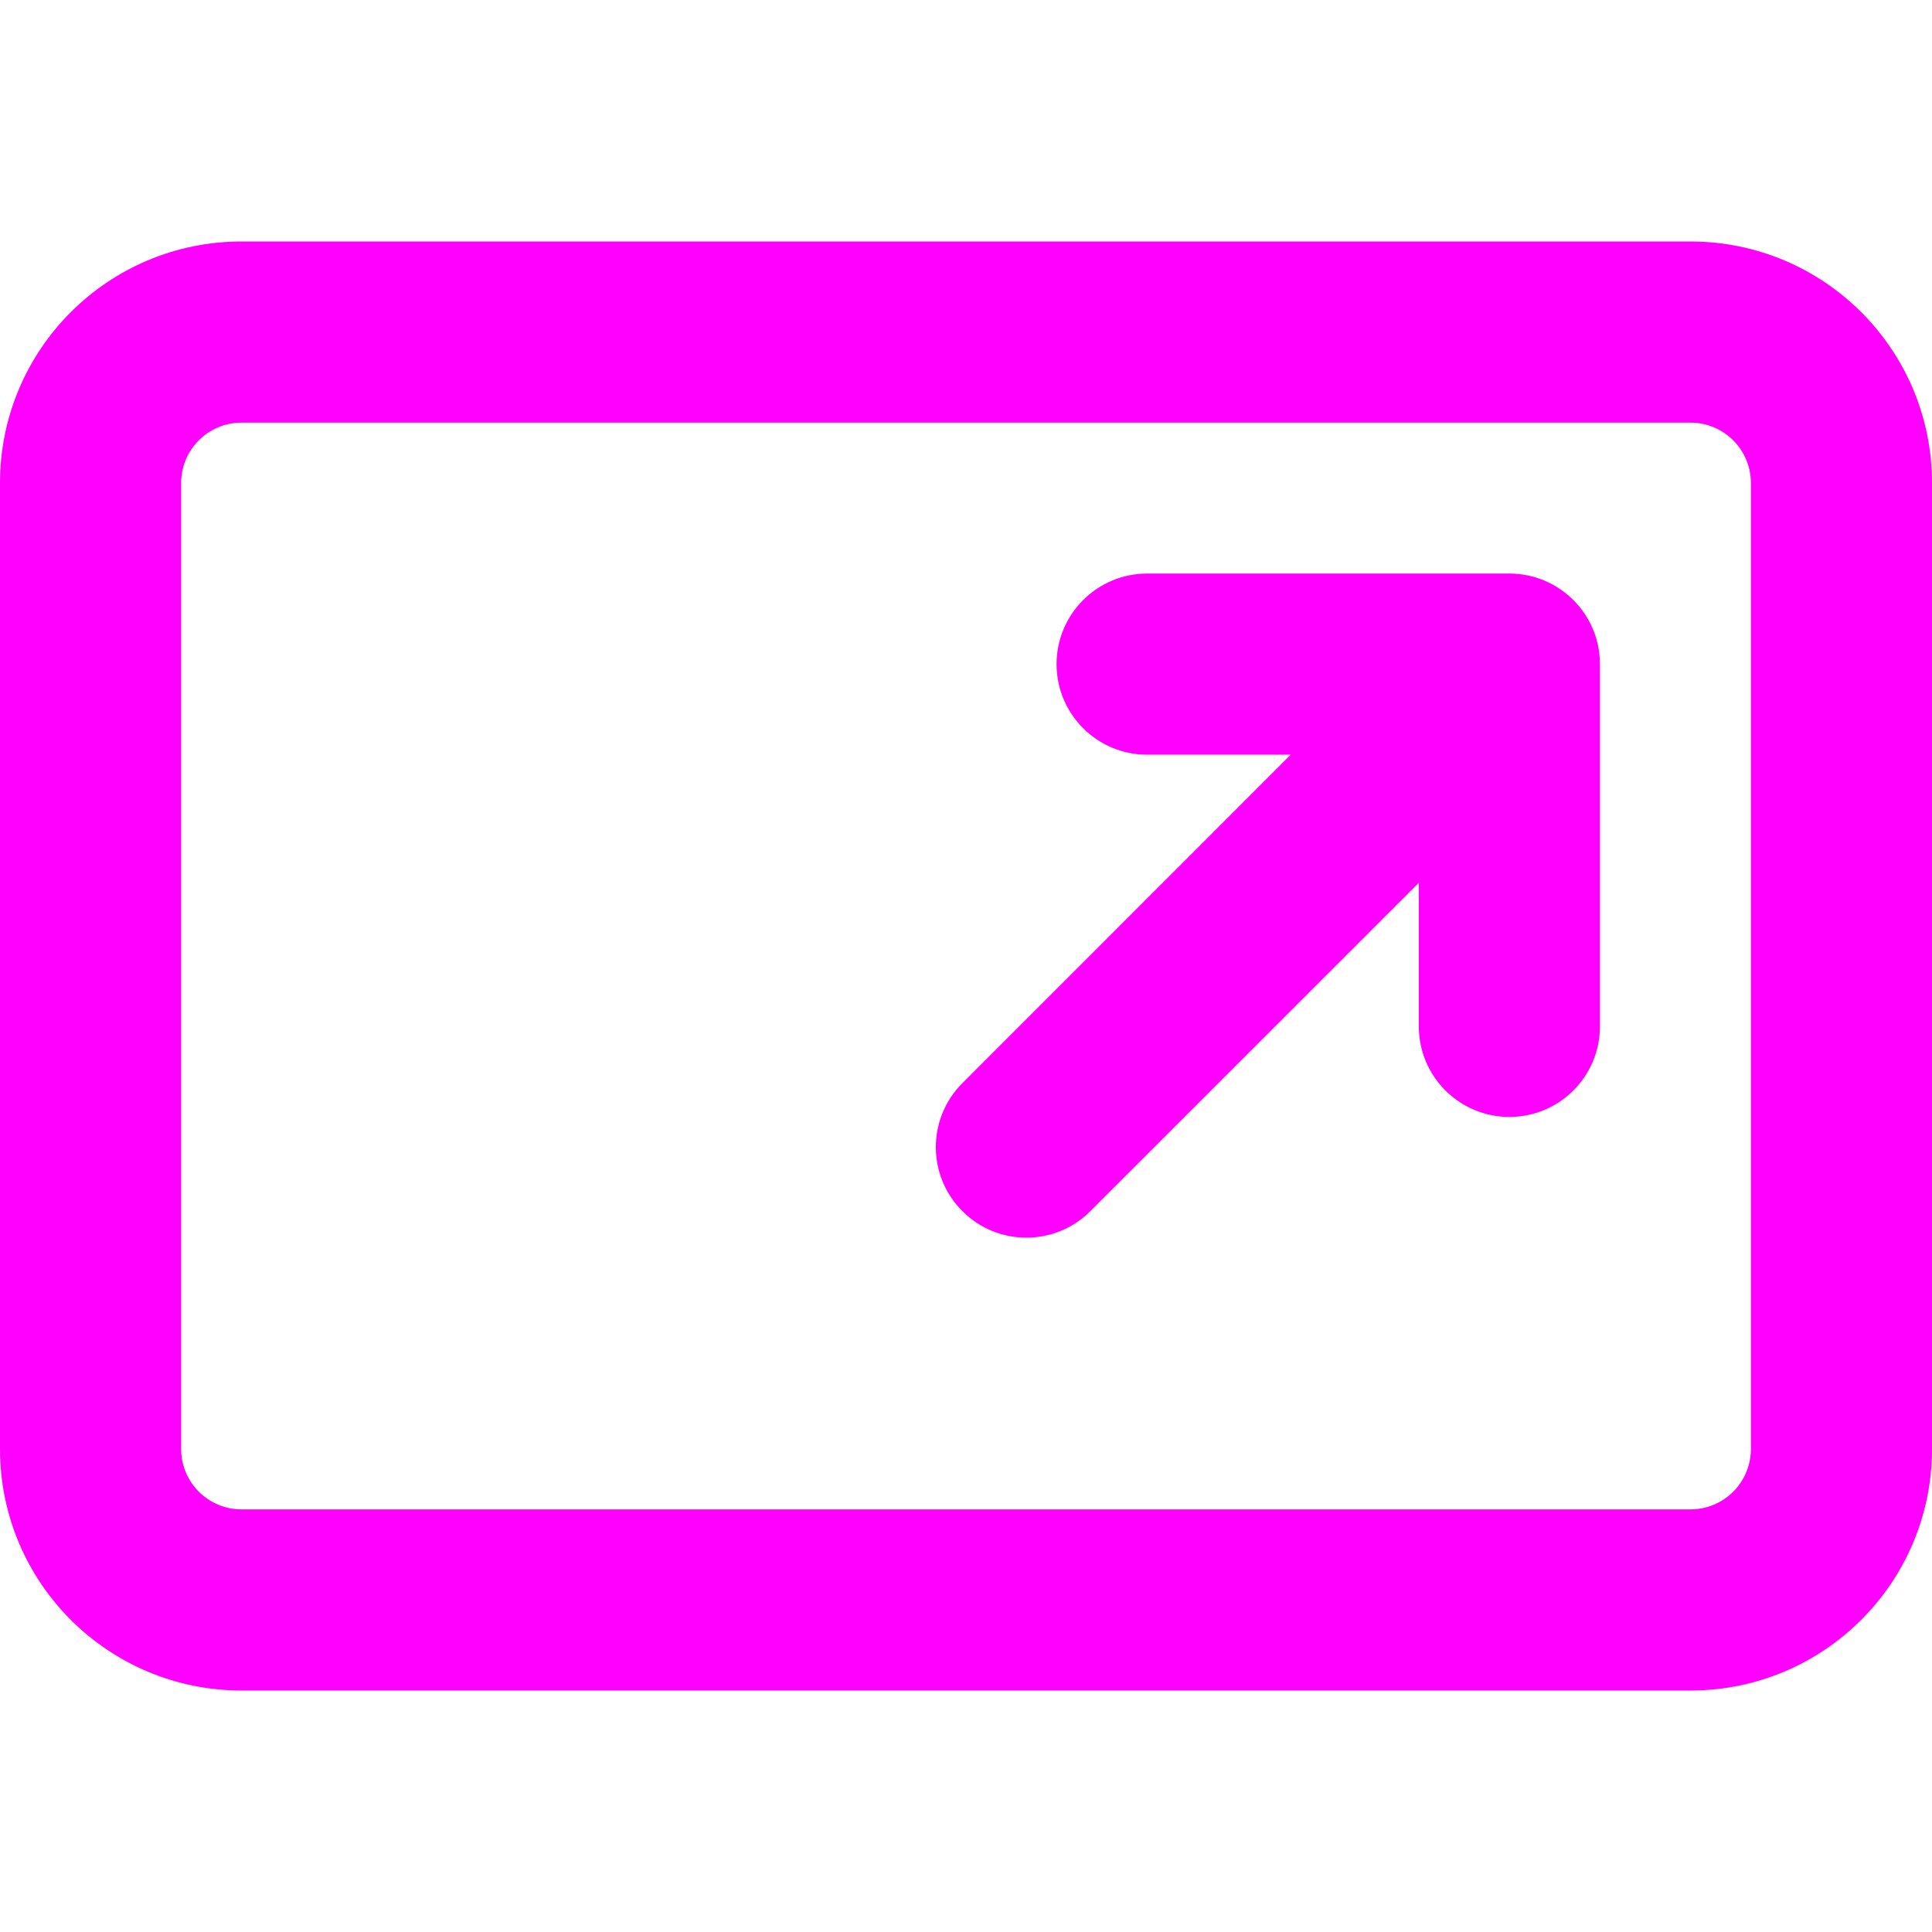 <svg width="16" height="16" viewBox="0 0 16 16" fill="none" xmlns="http://www.w3.org/2000/svg">
<path fill-rule="evenodd" clip-rule="evenodd" d="M14 3.5H2C1.724 3.5 1.5 3.724 1.5 4V12C1.5 12.276 1.724 12.5 2 12.5H14C14.276 12.5 14.5 12.276 14.5 12V4C14.5 3.724 14.276 3.5 14 3.5ZM2 2C0.895 2 0 2.895 0 4V12C0 13.105 0.895 14 2 14H14C15.105 14 16 13.105 16 12V4C16 2.895 15.105 2 14 2H2Z" fill="#FF00FF"/>
<path fill-rule="evenodd" clip-rule="evenodd" d="M8.75 5.5C8.75 5.086 9.086 4.75 9.5 4.75H12.5C12.914 4.75 13.25 5.086 13.25 5.5V8.5C13.25 8.914 12.914 9.25 12.5 9.25C12.086 9.25 11.75 8.914 11.75 8.5V7.311L9.03 10.03C8.737 10.323 8.263 10.323 7.97 10.03C7.677 9.737 7.677 9.263 7.97 8.97L10.689 6.25H9.5C9.086 6.25 8.75 5.914 8.75 5.5Z" fill="#FF00FF"/>
</svg>
